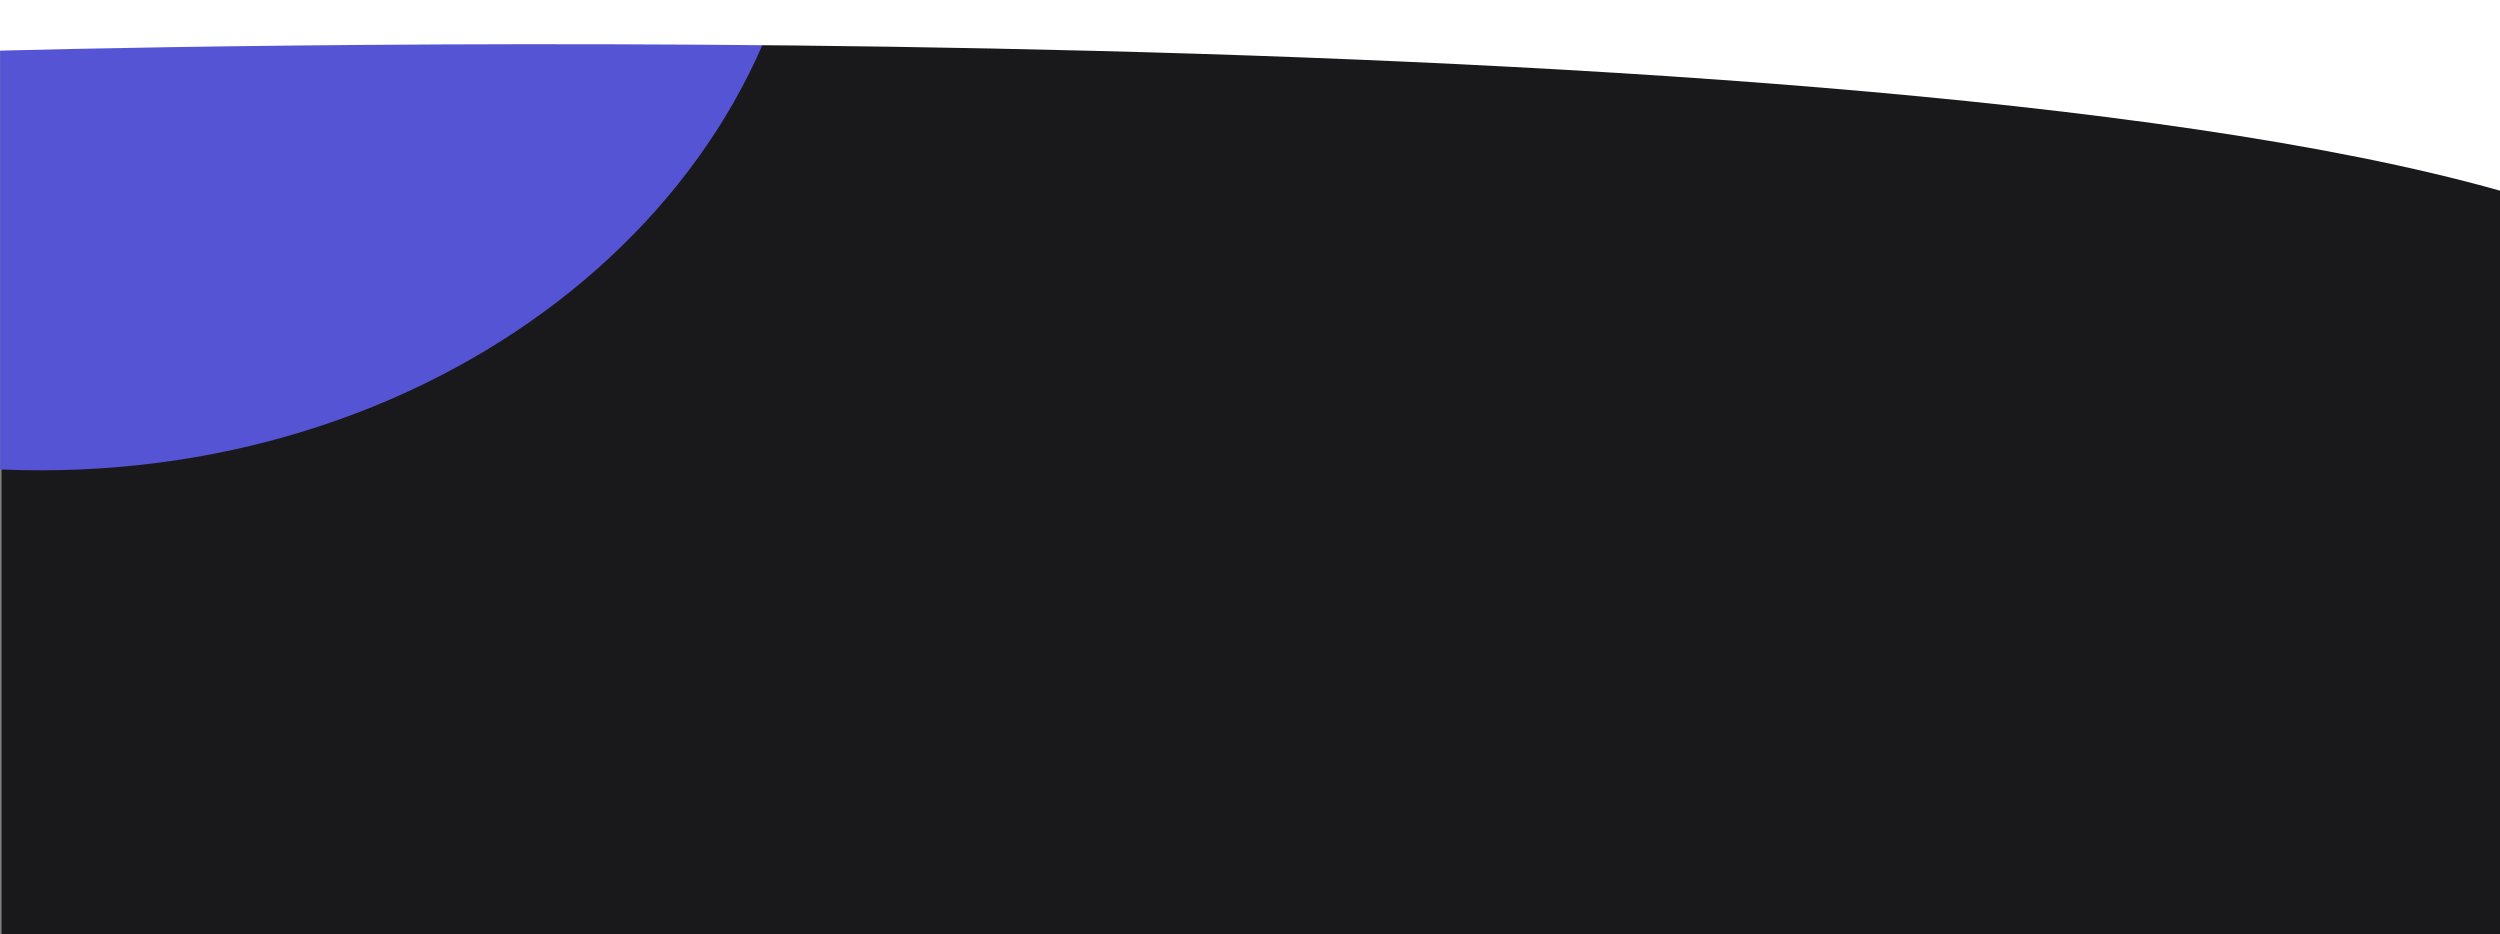<svg width="1600" height="598" viewBox="0 0 1600 598" fill="none" xmlns="http://www.w3.org/2000/svg">
<rect x="0" y="0" width="1600" height="598" fill="#808080" stroke="none"/>
<rect x="1" width="1600" height="598" fill="#19191B"/>
<mask id="mask0_0_237" style="mask-type:luminance" maskUnits="userSpaceOnUse" x="0" y="0" width="1600" height="512">
<rect width="1600" height="512" fill="white"/>
</mask>
<g mask="url(#mask0_0_237)">
<path fill-rule="evenodd" clip-rule="evenodd" d="M26 301C297.724 301 518 114.974 518 -114.5C518 -343.974 297.724 -530 26 -530C-245.724 -530 -466 -343.974 -466 -114.5C-466 114.974 -245.724 301 26 301Z" fill="#5454D4"/>
</g>
<path fill-rule="evenodd" clip-rule="evenodd" d="M-3.524 32.52C-3.524 32.52 1163.07 -1.254 1600 122.031V0H-5" fill="white"/>
</svg>
